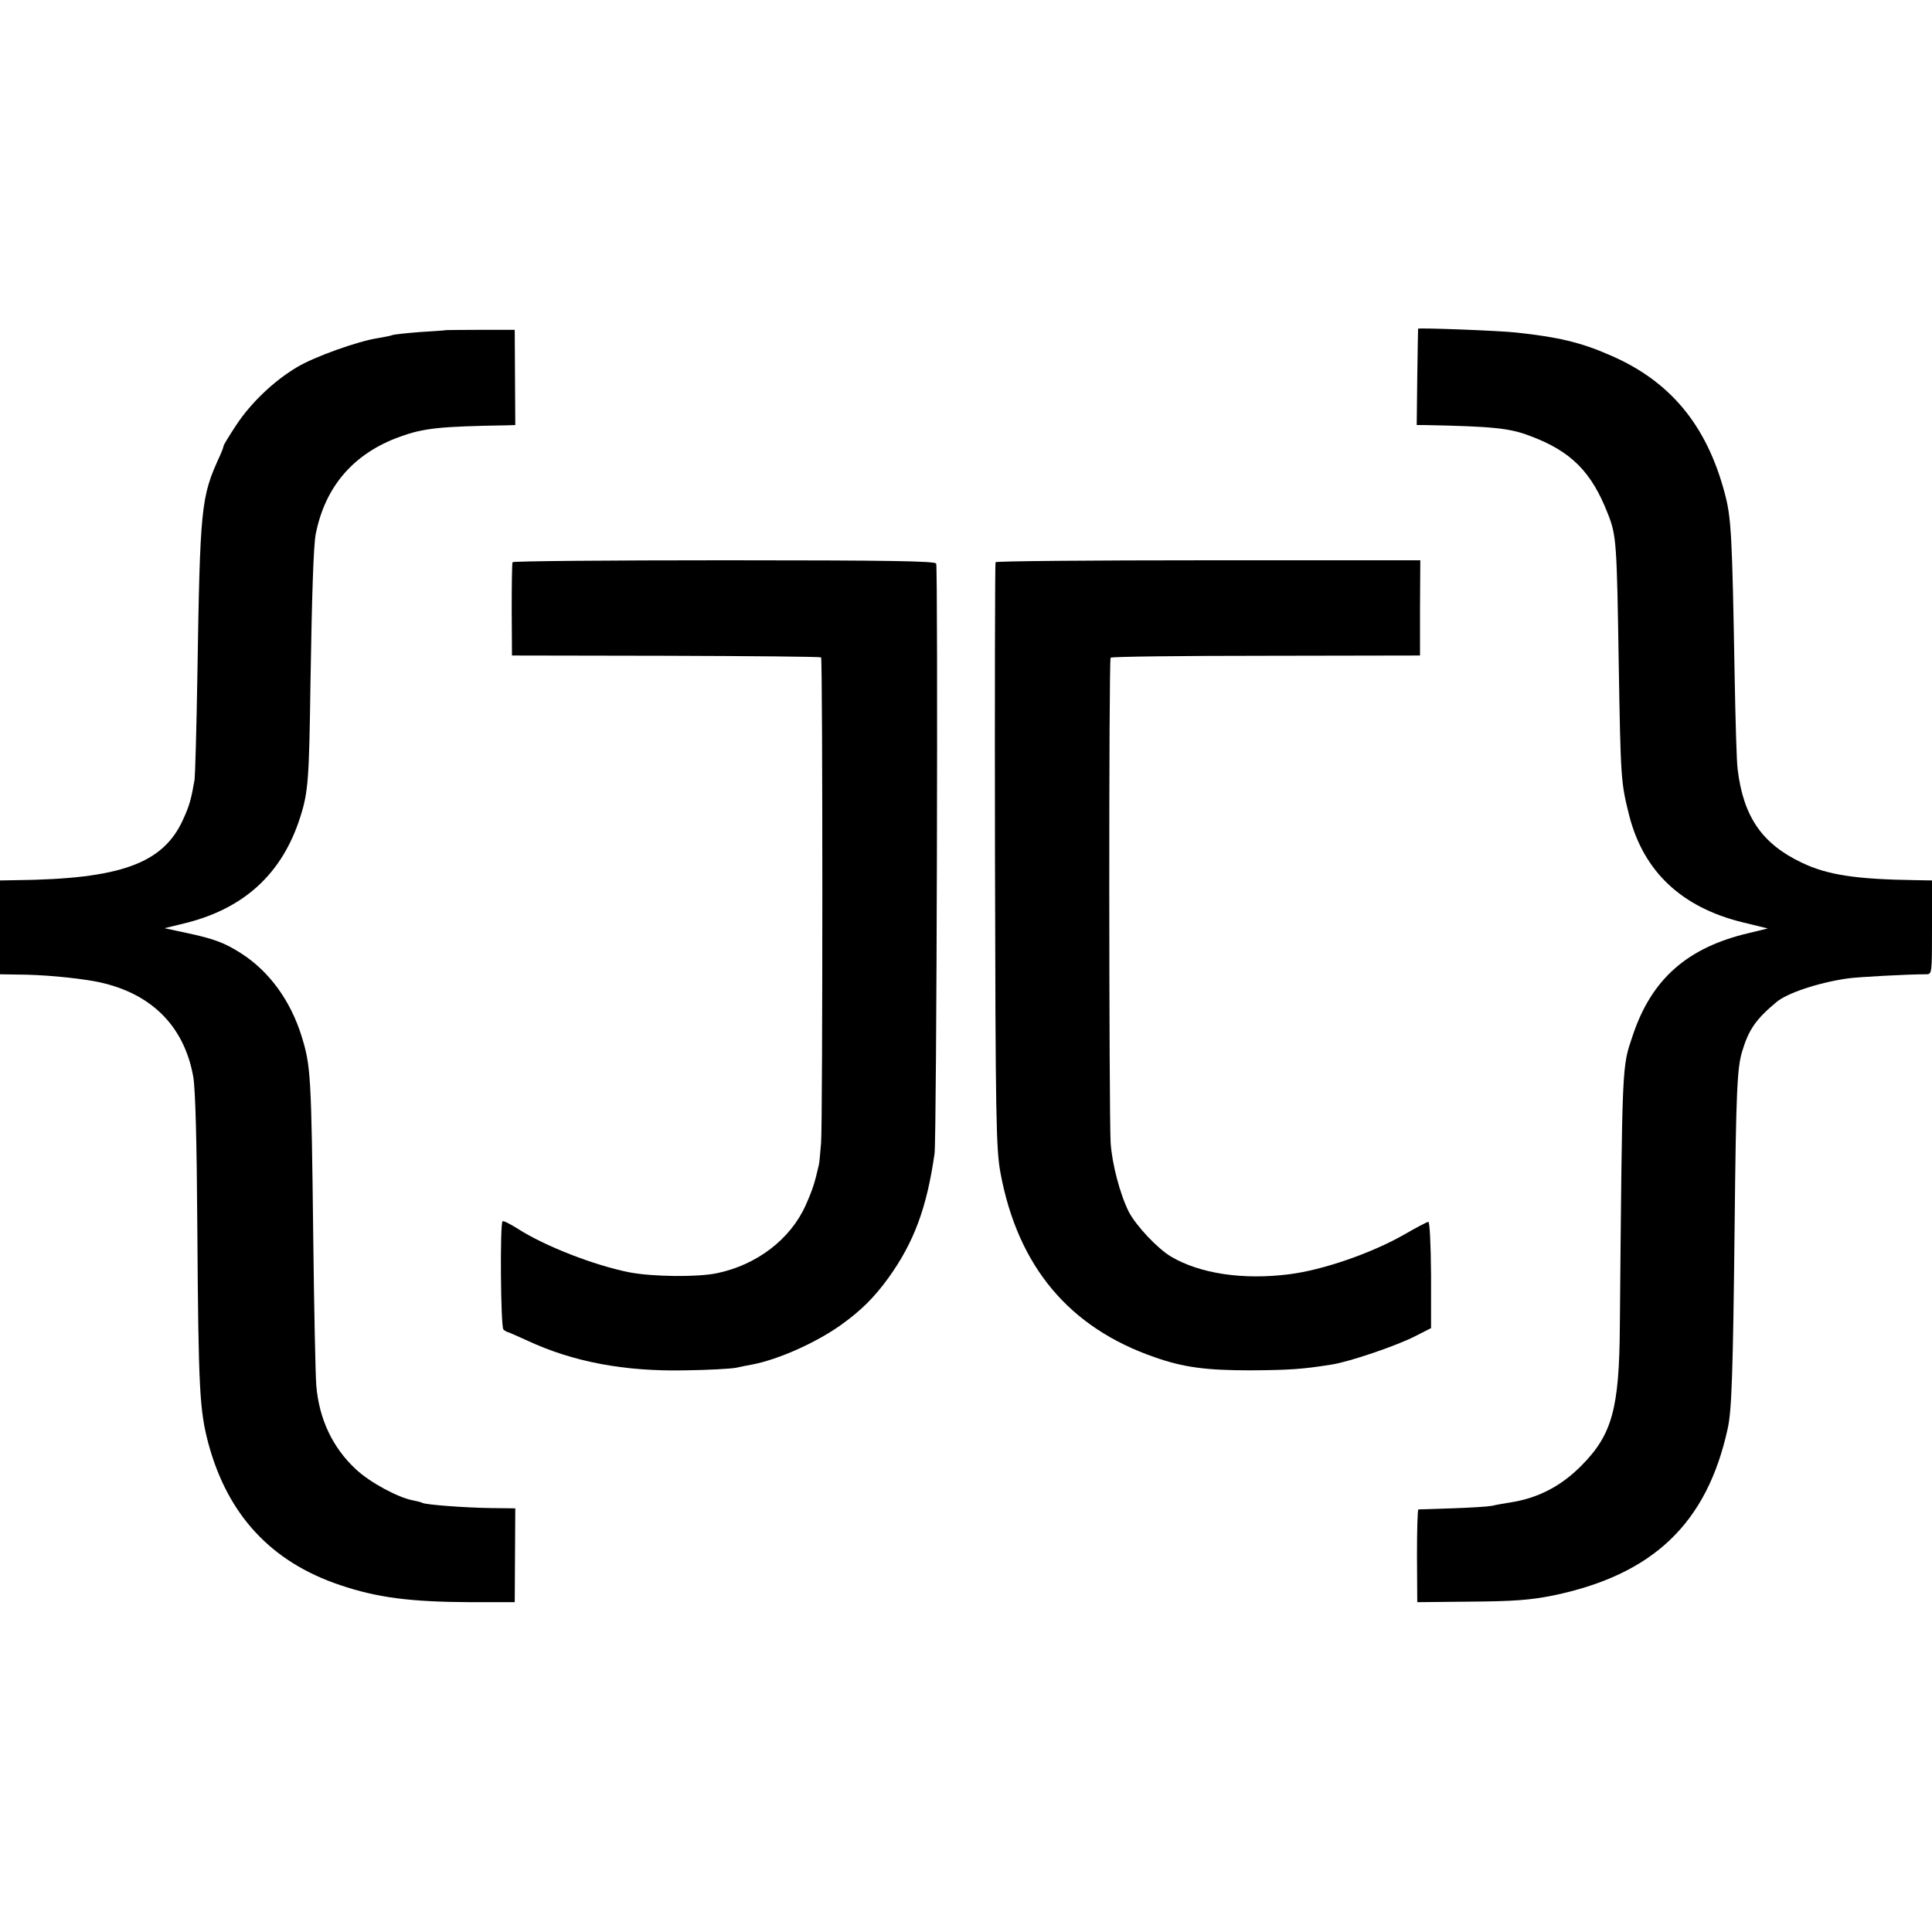 <?xml version="1.0" standalone="no"?>
<!DOCTYPE svg PUBLIC "-//W3C//DTD SVG 20010904//EN"
 "http://www.w3.org/TR/2001/REC-SVG-20010904/DTD/svg10.dtd">
<svg version="1.0" xmlns="http://www.w3.org/2000/svg"
 width="700pt" height="700pt" viewBox="0 0 700 700"
 preserveAspectRatio="xMidYMid meet">
<g transform="translate(0,700) scale(0.1,-0.1)"
fill="#000000" stroke="none">
<path d="M1617 5804 c-1 -1 -44 -4 -95 -7 -51 -4 -96 -9 -100 -11 -4 -2 -28
-7 -52 -11 -70 -10 -233 -68 -295 -106 -84 -50 -167 -130 -219 -209 -25 -38
-46 -72 -46 -76 0 -3 -6 -20 -14 -37 -68 -149 -71 -178 -81 -802 -3 -187 -8
-353 -10 -370 -12 -69 -18 -93 -42 -145 -72 -159 -227 -215 -605 -219 l-58 -1
0 -170 0 -170 63 -1 c89 0 204 -11 278 -24 200 -37 325 -157 359 -345 8 -43
13 -235 15 -555 4 -579 8 -654 40 -775 70 -259 227 -429 477 -513 133 -45 252
-61 473 -62 l160 0 1 170 1 170 -86 1 c-92 1 -240 12 -251 19 -3 2 -19 6 -34
9 -54 10 -156 65 -207 113 -84 78 -133 182 -143 303 -3 36 -8 277 -11 535 -7
594 -9 622 -42 730 -40 129 -117 235 -218 300 -61 39 -97 53 -200 75 l-79 17
74 18 c215 53 353 180 418 385 29 91 32 135 37 490 5 312 11 496 19 535 34
173 138 293 306 353 86 31 143 37 386 41 l31 1 -1 173 -1 172 -123 0 c-68 0
-124 -1 -125 -1z"/>
<path d="M5138 5809 c0 -2 -2 -82 -3 -176 l-2 -173 26 0 c251 -5 311 -11 386
-40 147 -55 221 -129 280 -280 32 -80 33 -106 40 -545 7 -421 8 -430 38 -550
52 -203 190 -333 412 -387 l90 -22 -70 -17 c-221 -52 -351 -166 -419 -370 -40
-119 -38 -83 -47 -1054 -2 -299 -28 -393 -139 -505 -74 -75 -159 -119 -260
-134 -19 -3 -48 -8 -65 -12 -16 -3 -82 -7 -145 -9 -63 -2 -117 -4 -121 -4 -3
-1 -5 -76 -5 -168 l1 -168 195 2 c154 1 216 6 296 22 363 75 559 261 634 606
14 64 19 189 25 745 5 471 9 561 27 620 24 80 50 117 124 179 39 33 153 71
259 86 34 5 214 15 283 15 22 0 22 0 22 170 l0 170 -57 1 c-219 3 -322 19
-414 63 -144 68 -212 166 -233 337 -4 26 -8 177 -11 335 -9 516 -12 578 -36
667 -66 249 -200 409 -420 502 -103 45 -186 64 -334 80 -61 7 -355 18 -357 14z"/>
<path d="M1857 4963 c-2 -5 -3 -82 -3 -173 l1 -165 558 -1 c306 -1 559 -3 562
-6 6 -6 6 -1672 0 -1758 -3 -36 -6 -72 -8 -80 -15 -66 -23 -91 -48 -147 -55
-123 -177 -216 -321 -246 -71 -15 -233 -13 -317 3 -127 25 -307 95 -405 158
-27 17 -52 30 -55 27 -10 -5 -7 -383 3 -392 4 -4 11 -8 14 -9 4 0 36 -15 72
-31 165 -77 352 -113 575 -108 83 1 164 6 180 9 17 4 44 9 60 12 95 18 231 79
320 142 73 52 121 99 174 172 92 128 139 253 167 450 8 49 13 2117 6 2138 -3
9 -166 12 -767 12 -420 0 -766 -3 -768 -7z"/>
<path d="M3607 4963 c-2 -5 -3 -483 -2 -1063 2 -960 4 -1064 20 -1150 63 -339
249 -561 560 -668 103 -36 184 -47 345 -47 144 1 188 4 295 21 61 9 235 68
301 102 l59 30 0 193 c-1 117 -5 193 -10 192 -6 -1 -46 -22 -89 -47 -118 -67
-294 -128 -416 -143 -166 -21 -322 2 -427 64 -49 29 -126 111 -153 162 -32 64
-61 174 -66 251 -6 114 -7 1750 0 1757 3 4 257 7 563 7 l558 1 0 173 1 172
-768 0 c-422 0 -769 -3 -771 -7z"/>
</g>
</svg>
